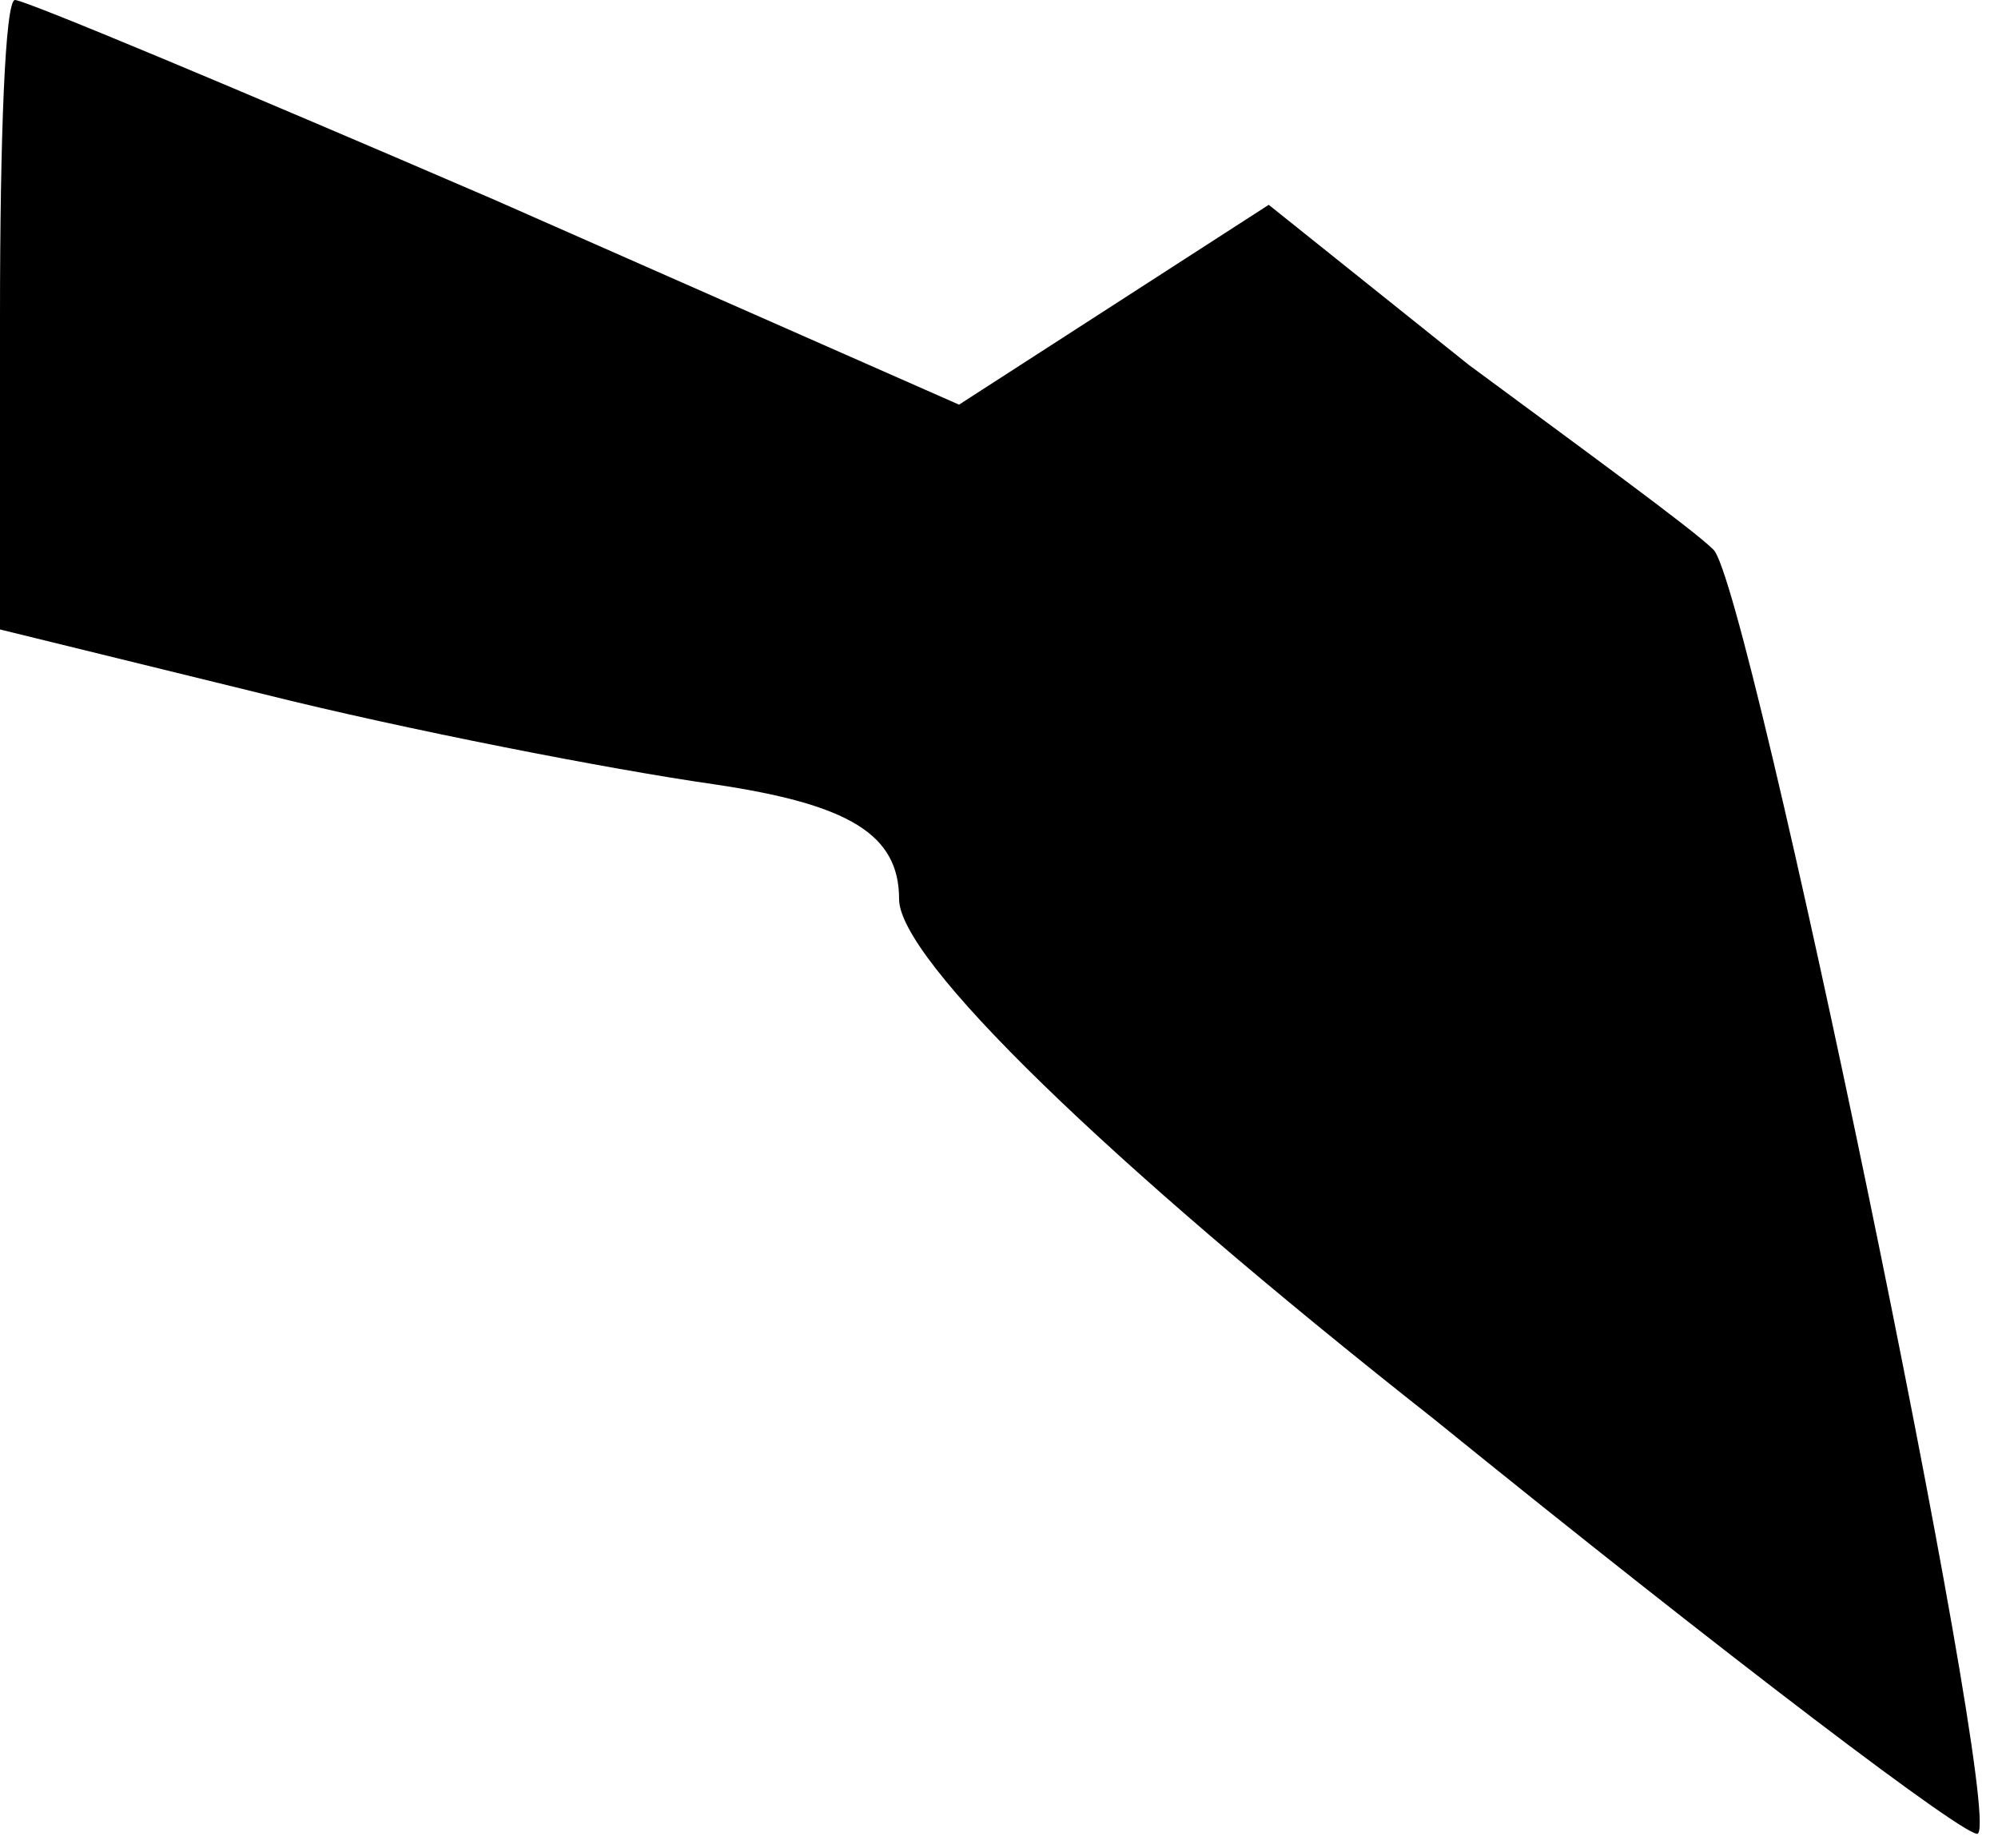 <?xml version="1.0" standalone="no"?>
<!DOCTYPE svg PUBLIC "-//W3C//DTD SVG 20010904//EN"
 "http://www.w3.org/TR/2001/REC-SVG-20010904/DTD/svg10.dtd">
<svg version="1.0" xmlns="http://www.w3.org/2000/svg"
 width="40pt" height="37pt" viewBox="0 0 40 37"
 preserveAspectRatio="xMidYMid meet">
<g transform="translate(0,37) scale(0.1,-0.1)"
fill="#000000" stroke="none">
<path fill="#000000" stroke="none" d="M0 307 l0 -63 53 -13 c28 -7 69 -15 90
-18 27 -4 37 -10 37 -23 0 -12 41 -52 107 -104 58 -47 108 -85 109 -83 5 5
-46 251 -53 257 -4 4 -26 20 -49 37 l-40 32 -31 -20 -31 -20 -93 41 c-51 22
-94 40 -96 40 -2 0 -3 -28 -3 -63z"/>
</g>
</svg>
